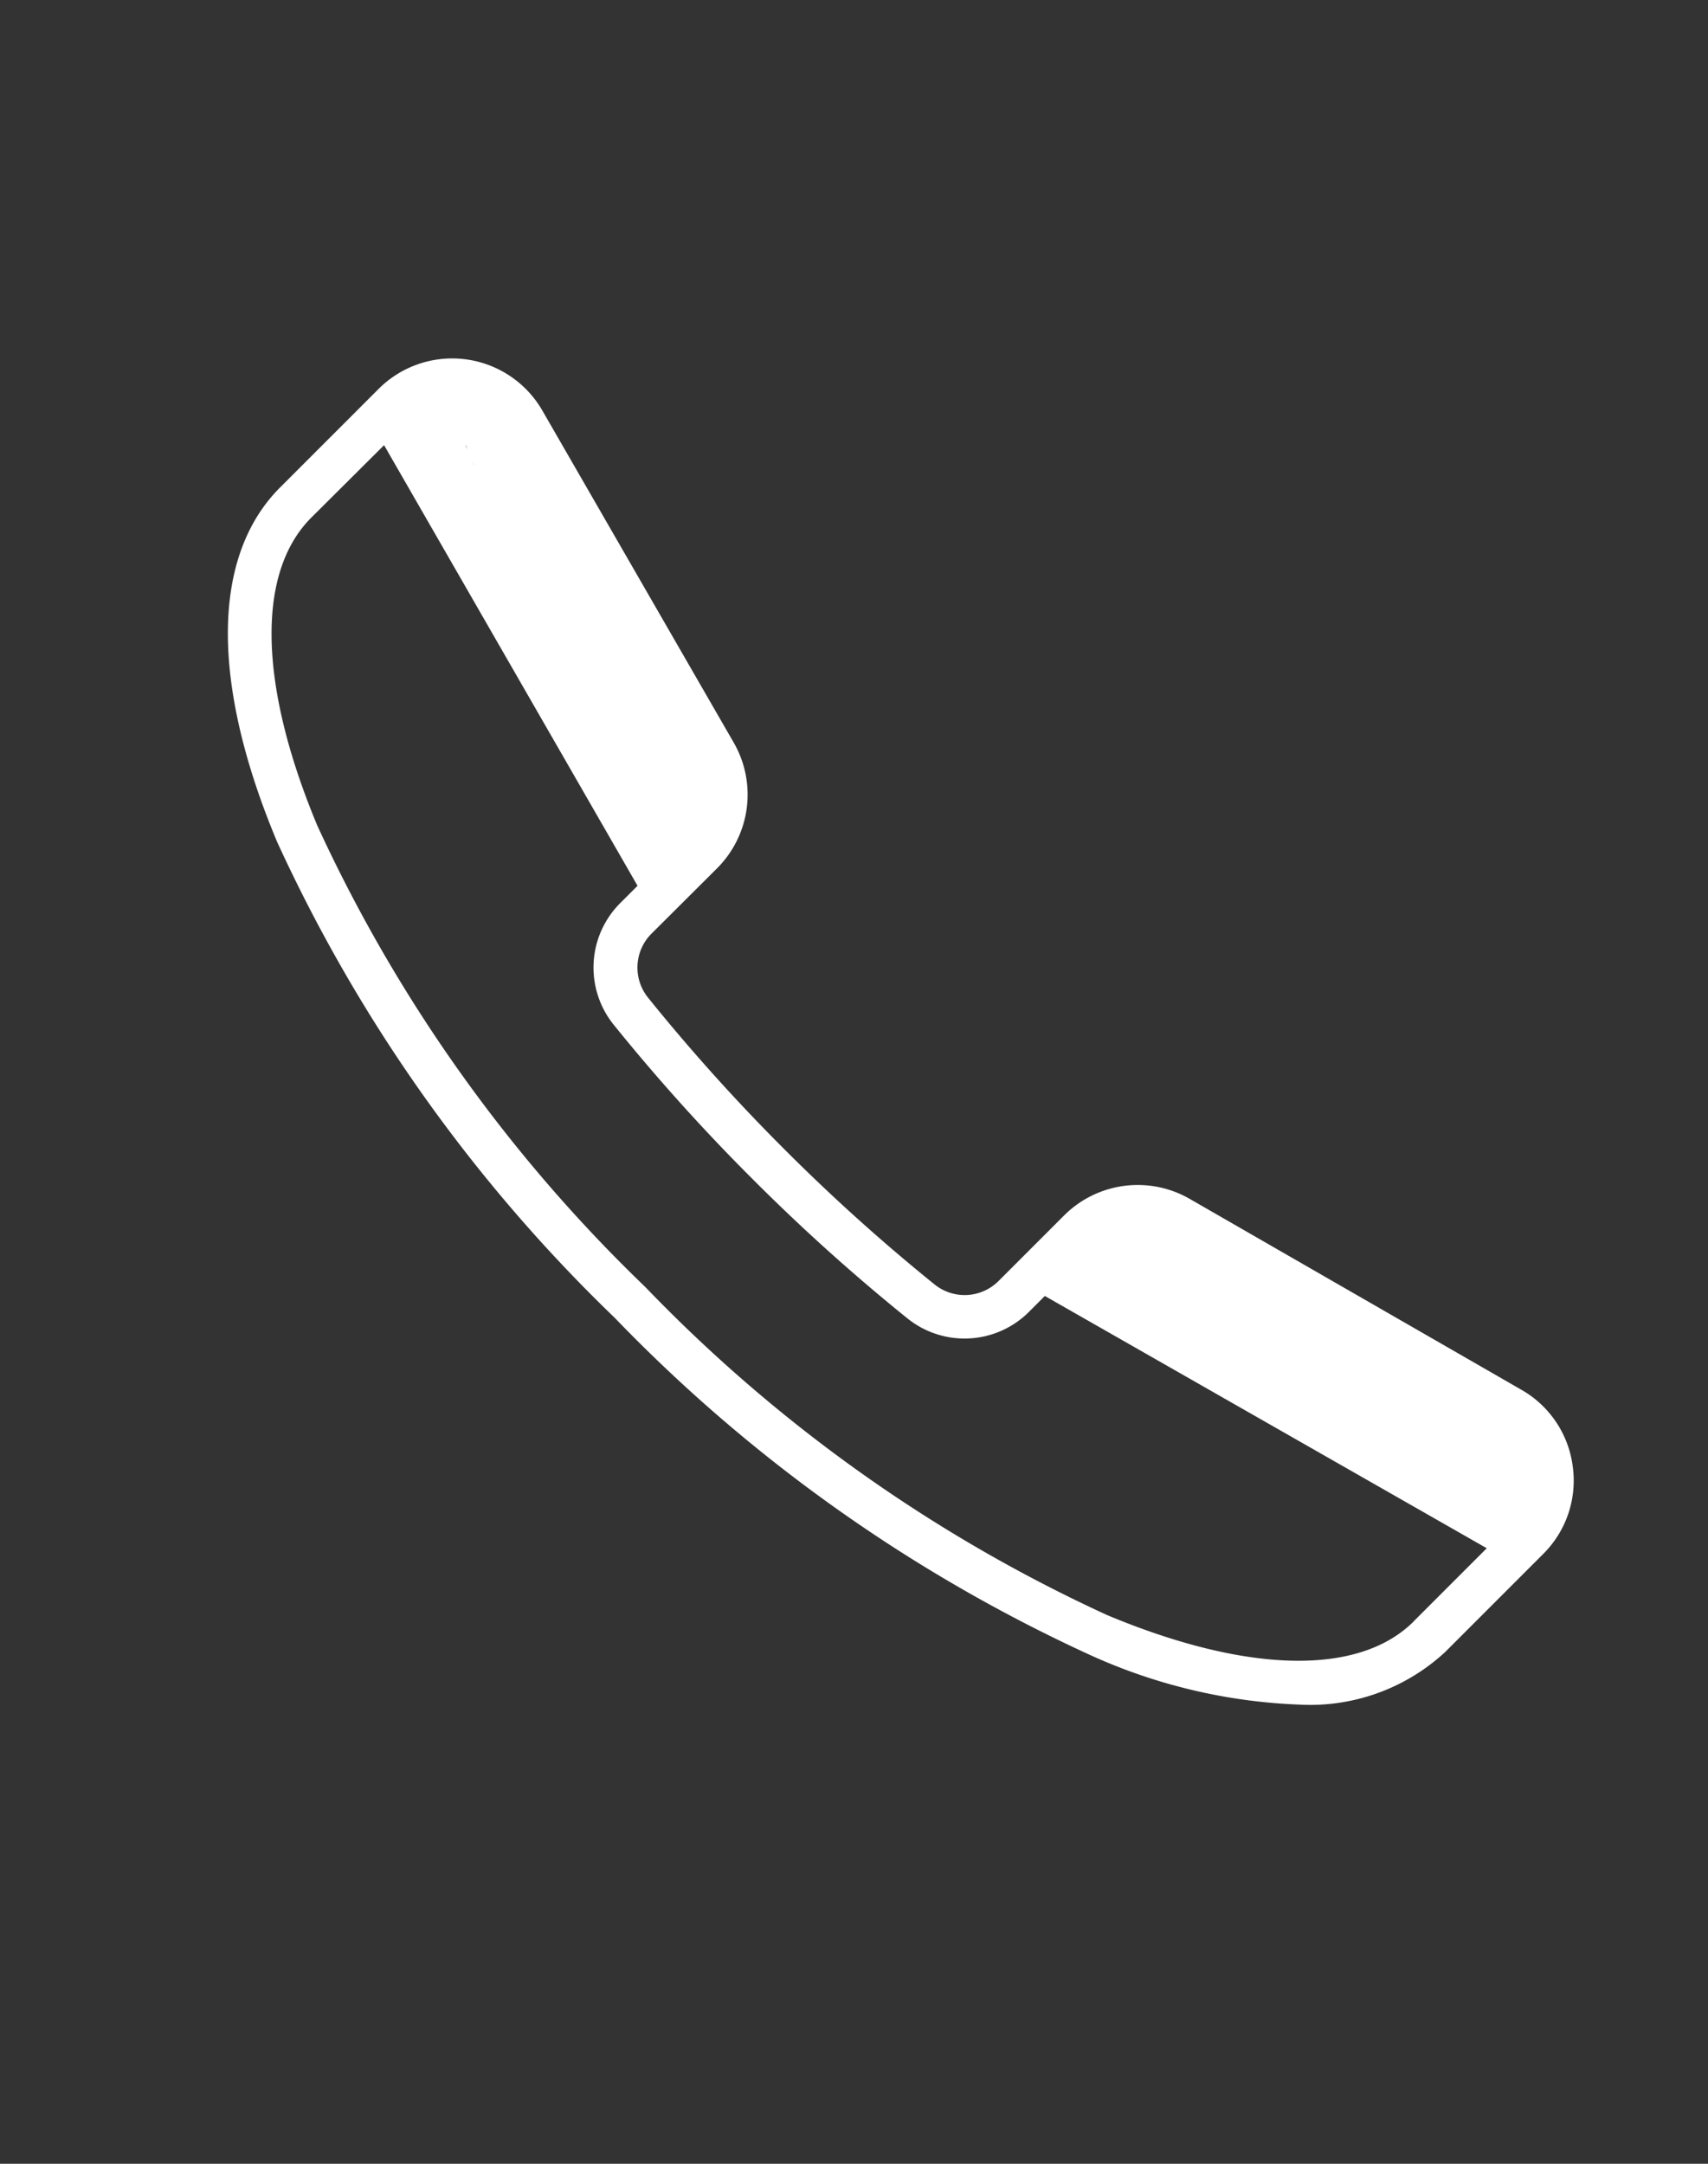<svg xmlns="http://www.w3.org/2000/svg" width="15" height="19" viewBox="0 0 15 19">
  <rect x="0" y="0" width="15" height="19" fill="#333333" stroke="none"/>
  <g id="Grupo_5901" data-name="Grupo 5901" transform="translate(-44 -753)">
    <g id="Grupo_5902" data-name="Grupo 5902">
      <g id="Grupo_5903" data-name="Grupo 5903">
        <rect id="Retângulo_2633" data-name="Retângulo 2633" width="15" height="19" rx="3" transform="translate(44 753)" fill="none"/>
        <path id="Caminho_2275" data-name="Caminho 2275" d="M11.813,9.728a.907.907,0,0,0-.45-.672L8.447,7.378a.915.915,0,0,0-1.1.146L6.771,8.1a.421.421,0,0,1-.562.031A16.6,16.6,0,0,1,4.883,6.937,16.607,16.607,0,0,1,3.692,5.612a.421.421,0,0,1,.031-.562L4.3,4.475a.915.915,0,0,0,.146-1.1L2.764.457A.914.914,0,0,0,1.326.267l-.865.865c-.6.6-.614,1.709-.027,3.111A13.741,13.741,0,0,0,3.4,8.424a13.741,13.741,0,0,0,4.18,2.963,4.874,4.874,0,0,0,1.83.433,1.746,1.746,0,0,0,1.281-.46l.865-.865A.907.907,0,0,0,11.813,9.728Zm-4.2-1.575,1.03.588,2.788,1.592c.144.083-.022-.719,0-.554a.526.526,0,0,1-.1.385L8.964,8.153H7.849C8.019,7.984,7.409,8.034,7.616,8.153ZM2.092.761c.165.022-.083-.144,0,0h0c1.583,3.849,1.8,3,1.631,3.173h0l.45.542L2.147.906l.408.679c.024,0-.486-.827-.463-.823Zm8.325,10.328c-.48.48-1.461.46-2.693-.055A13.354,13.354,0,0,1,3.668,8.153,13.354,13.354,0,0,1,.787,4.1C.272,2.865.252,1.884.732,1.4L1.374.761,3.6,4.63l-.149.149a.8.8,0,0,0-.059,1.073A16.989,16.989,0,0,0,4.613,7.208,17,17,0,0,0,5.968,8.427a.8.8,0,0,0,1.073-.059l.136-.136,3.881,2.215-.642.642Z" transform="translate(45.999 756.148)" fill="#fff"/>
      </g>
    </g>
  </g>
</svg>
